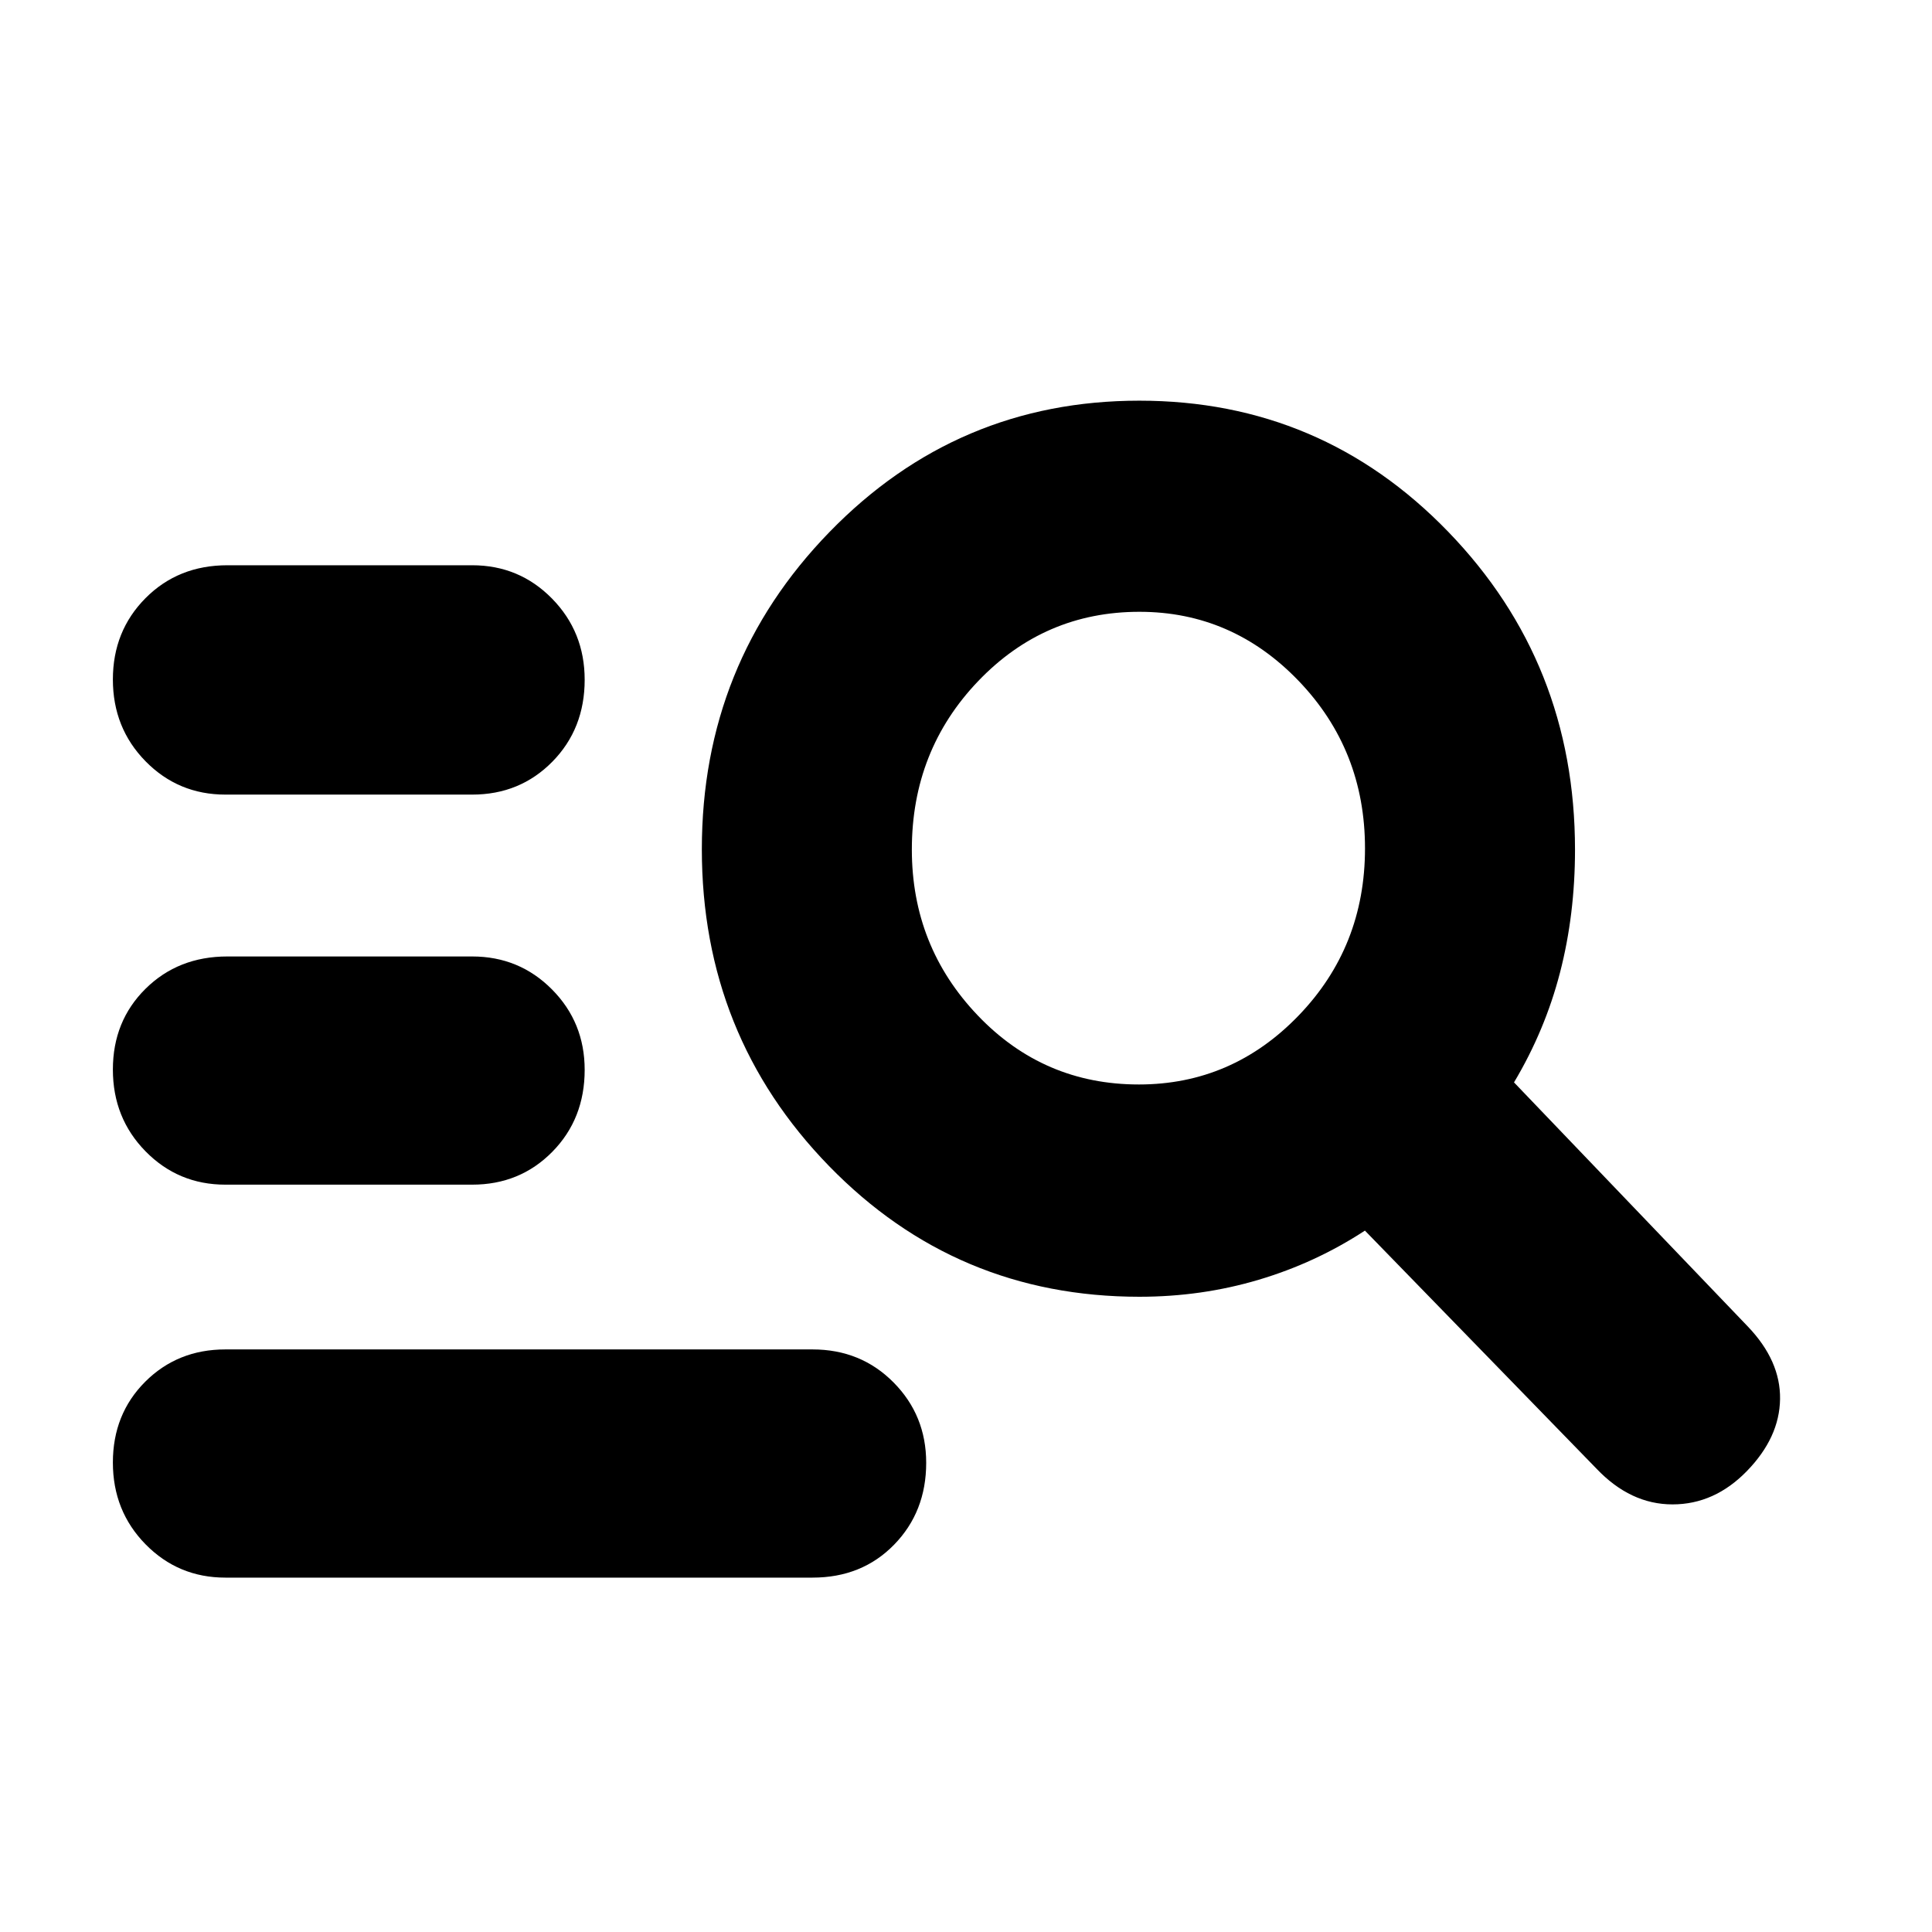 <svg xmlns="http://www.w3.org/2000/svg" height="20" viewBox="0 -960 960 960" width="20"><path d="M112-176.09q-23.42 0-39.67-16.55-16.24-16.55-16.24-40.64t16.07-40.15q16.08-16.05 39.84-16.05h291.74q24 0 40.24 16.38 16.24 16.37 16.24 39.96 0 24.37-15.97 40.71-15.96 16.34-40.51 16.34H112Zm0-195.26q-23.42 0-39.67-16.55-16.24-16.55-16.24-40.64 0-24.1 16.23-40.15 16.23-16.05 40.68-16.05h121.61q23.42 0 39.67 16.38 16.24 16.37 16.24 39.96 0 24.37-16.07 40.71-16.08 16.34-39.84 16.34H112Zm0-193.82q-23.42 0-39.67-16.55-16.24-16.55-16.24-40.65 0-24.09 16.23-40.43 16.23-16.33 40.68-16.33h121.61q23.42 0 39.67 16.54 16.24 16.54 16.24 40.36 0 24.38-16.07 40.72-16.08 16.34-39.84 16.34H112Zm454.21 249.52q-91.07 0-154.27-64.96-63.2-64.96-63.2-157.39 0-92.42 63.45-157.67 63.45-65.24 153.93-65.24 90.49 0 153.49 65.14 63 65.14 63 157.99 0 32.23-7.44 60.99-7.43 28.75-22.87 54.62l116.19 121.31q16.29 17.02 16.01 36.07-.28 19.05-16.41 35.68t-37.03 16.63q-20.9 0-37.79-17.77L678.22-348.52q-24.44 16-52.79 24.43-28.36 8.44-59.22 8.44Zm-.32-105.48q46.33 0 79.35-34.22 33.02-34.22 33.02-83.1 0-48.88-32.97-83.22Q612.31-656 566.17-656q-47.17 0-80.13 34.45-32.95 34.45-32.95 83.67 0 48.13 32.75 82.44 32.74 34.31 80.05 34.31Z"/></svg>